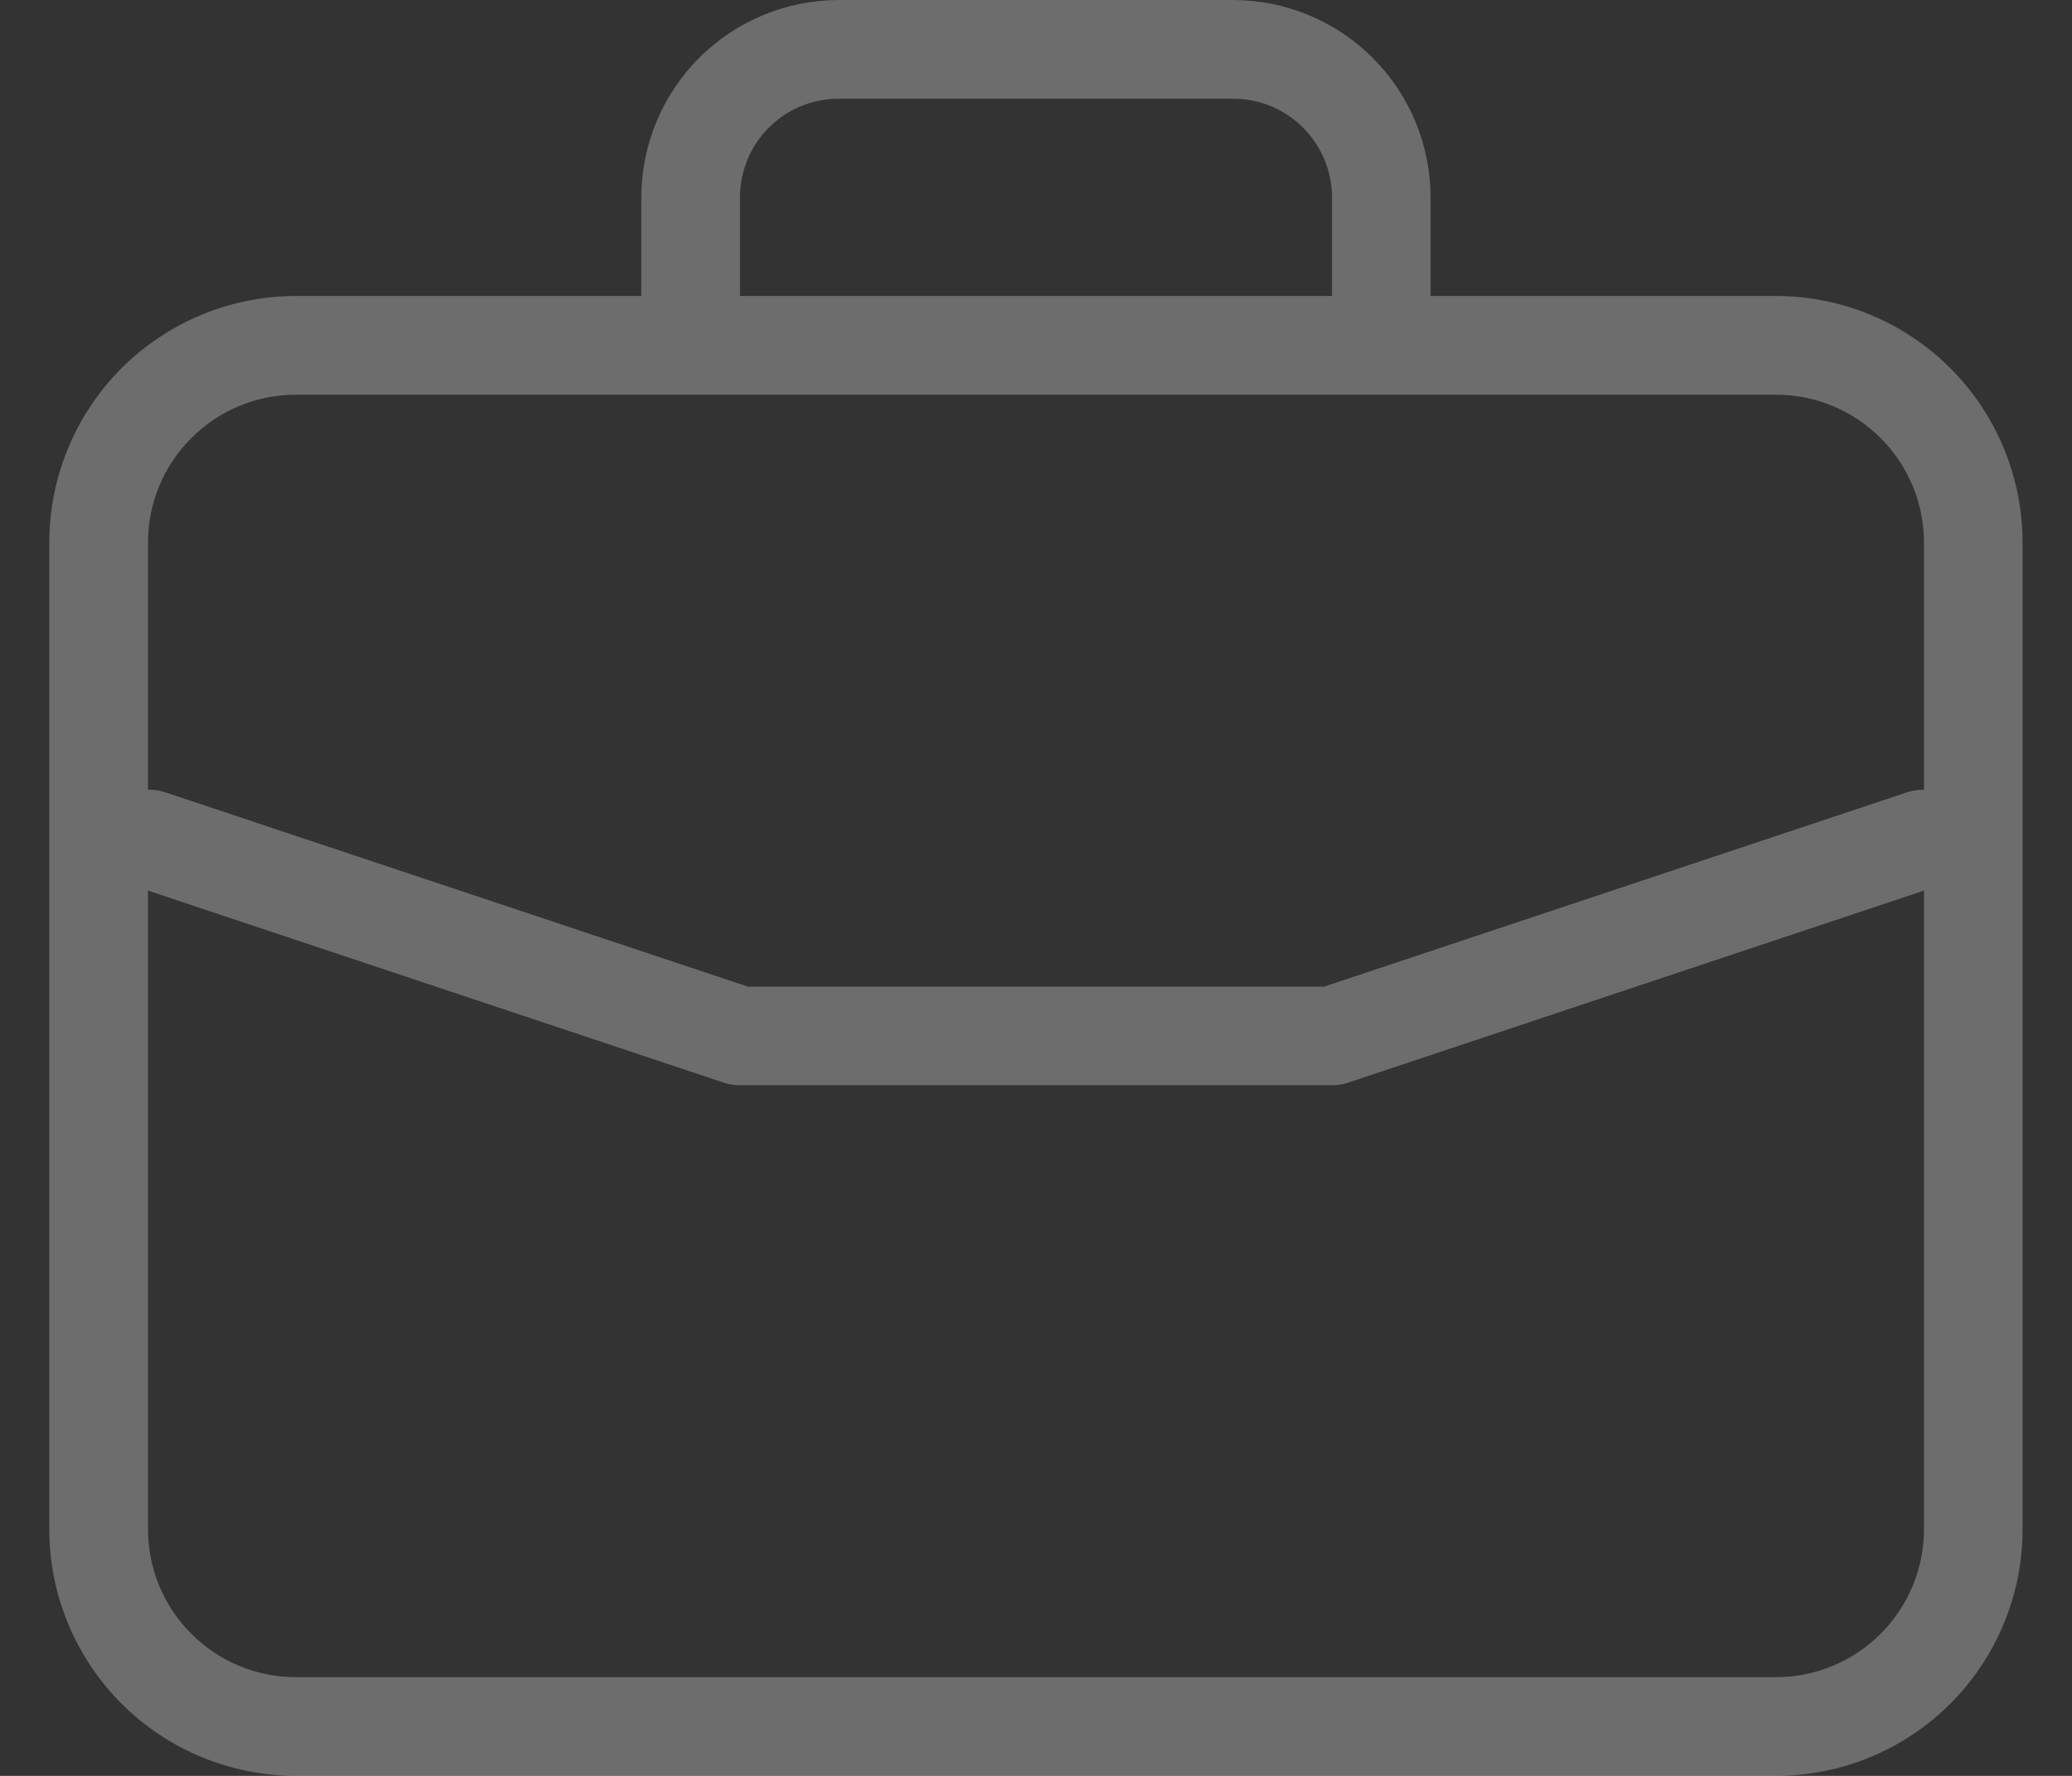 <svg width="14" height="12" viewBox="0 0 14 12" fill="none" xmlns="http://www.w3.org/2000/svg">
<rect x="0" y="0" width="14" height="12" fill="#333333" stroke="none"/>
<path d="M12 2H9.666V1.333C9.666 0.98 9.525 0.641 9.275 0.391C9.025 0.141 8.686 0.001 8.333 0H5.666C5.313 0.001 4.974 0.141 4.724 0.391C4.474 0.641 4.334 0.98 4.333 1.333V2H2C1.558 2 1.134 2.176 0.821 2.488C0.509 2.801 0.333 3.225 0.333 3.667V10.333C0.333 10.775 0.509 11.199 0.821 11.512C1.134 11.824 1.558 12 2 12H12C12.442 12 12.866 11.824 13.178 11.512C13.491 11.199 13.666 10.775 13.666 10.333V3.667C13.666 3.225 13.491 2.801 13.178 2.488C12.866 2.176 12.442 2 12 2ZM5 1.333C5 1.157 5.07 0.987 5.195 0.862C5.32 0.737 5.49 0.667 5.666 0.667H8.333C8.51 0.667 8.679 0.737 8.804 0.862C8.929 0.987 9 1.157 9 1.333V2H5V1.333ZM13 10.333C13 10.598 12.894 10.853 12.707 11.04C12.519 11.228 12.265 11.333 12 11.333H2C1.734 11.333 1.48 11.228 1.293 11.04C1.105 10.853 1 10.598 1 10.333V6.018L4.894 7.317C4.928 7.328 4.964 7.333 5 7.333H9C9.035 7.333 9.071 7.328 9.105 7.317L13 6.018V10.333ZM13 5.337C12.964 5.336 12.928 5.341 12.894 5.351L8.946 6.667H5.054L1.105 5.35C1.071 5.34 1.035 5.335 1 5.337V3.667C1 3.401 1.105 3.147 1.293 2.96C1.48 2.772 1.734 2.667 2 2.667H12C12.265 2.667 12.519 2.772 12.707 2.96C12.894 3.147 13 3.401 13 3.667V5.337Z" fill="#F5F5F5" fill-opacity="0.3"/>
</svg>
